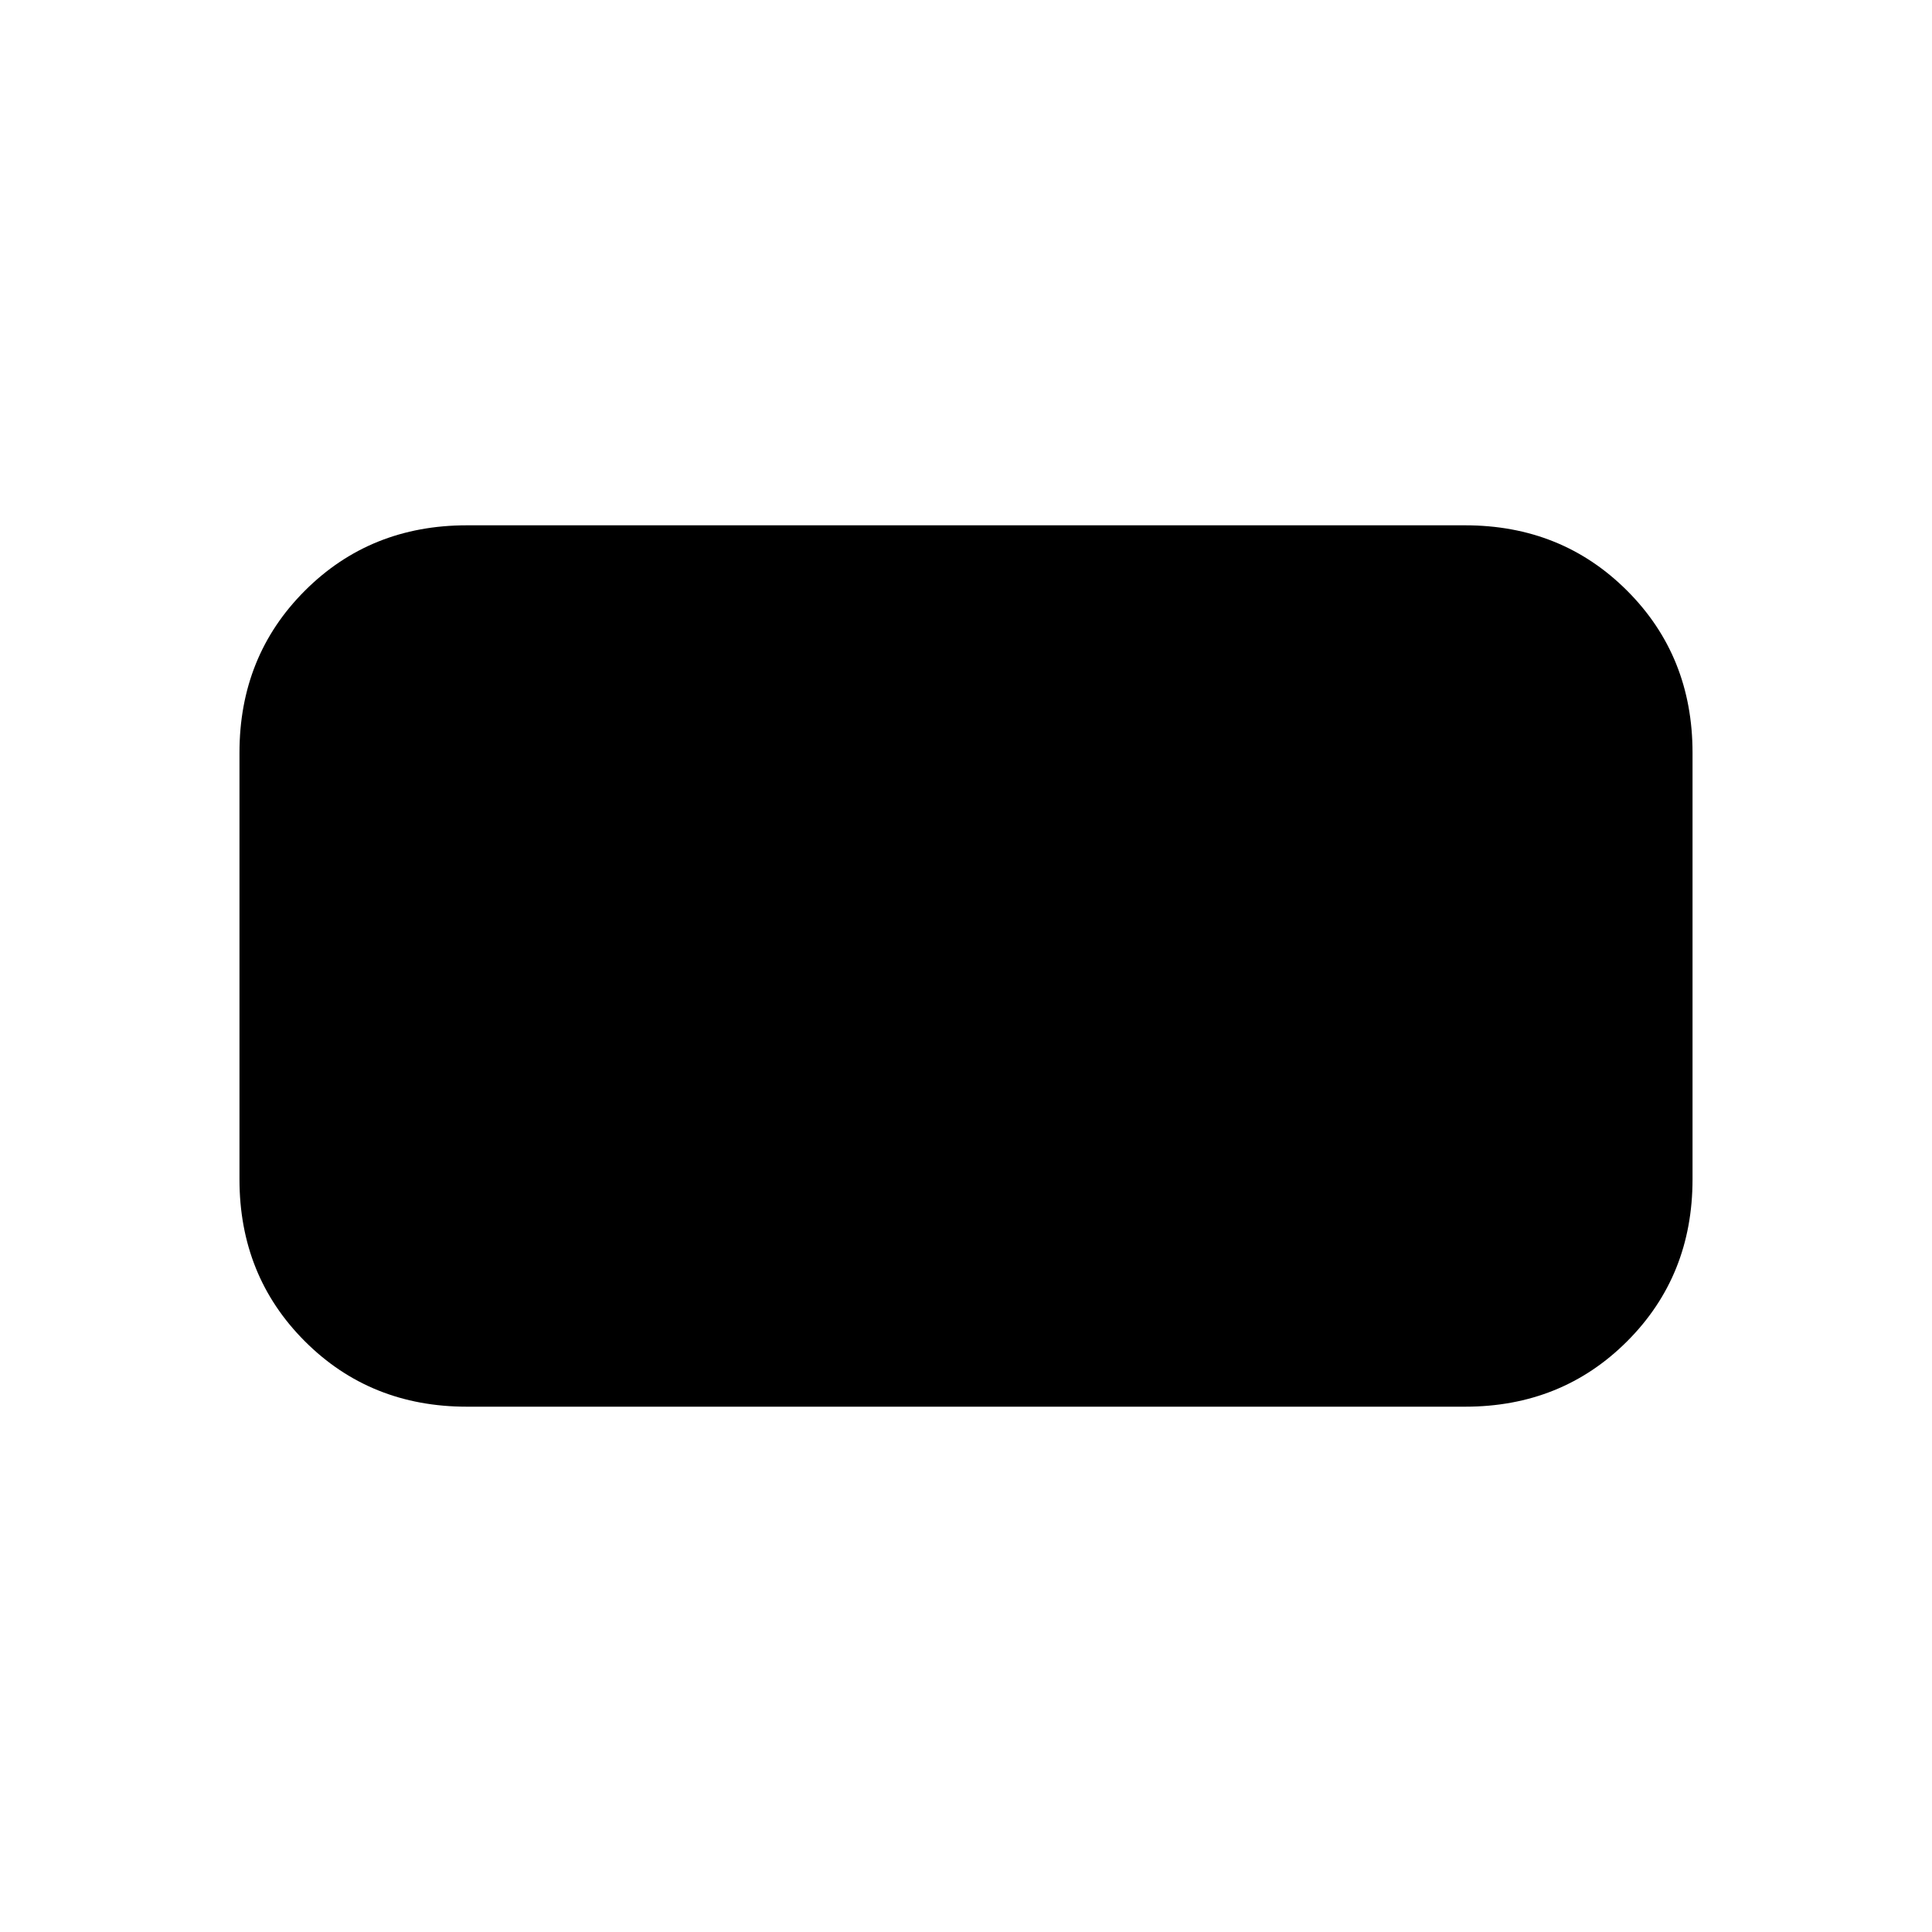 <svg xmlns="http://www.w3.org/2000/svg" height="20" width="20"><path d="M4.833 14.562q-1 0-1.677-.677t-.677-1.677V7.792q0-1 .677-1.677t1.677-.677h10.334q1 0 1.677.677t.677 1.677v4.416q0 1-.677 1.677t-1.677.677Z"/></svg>